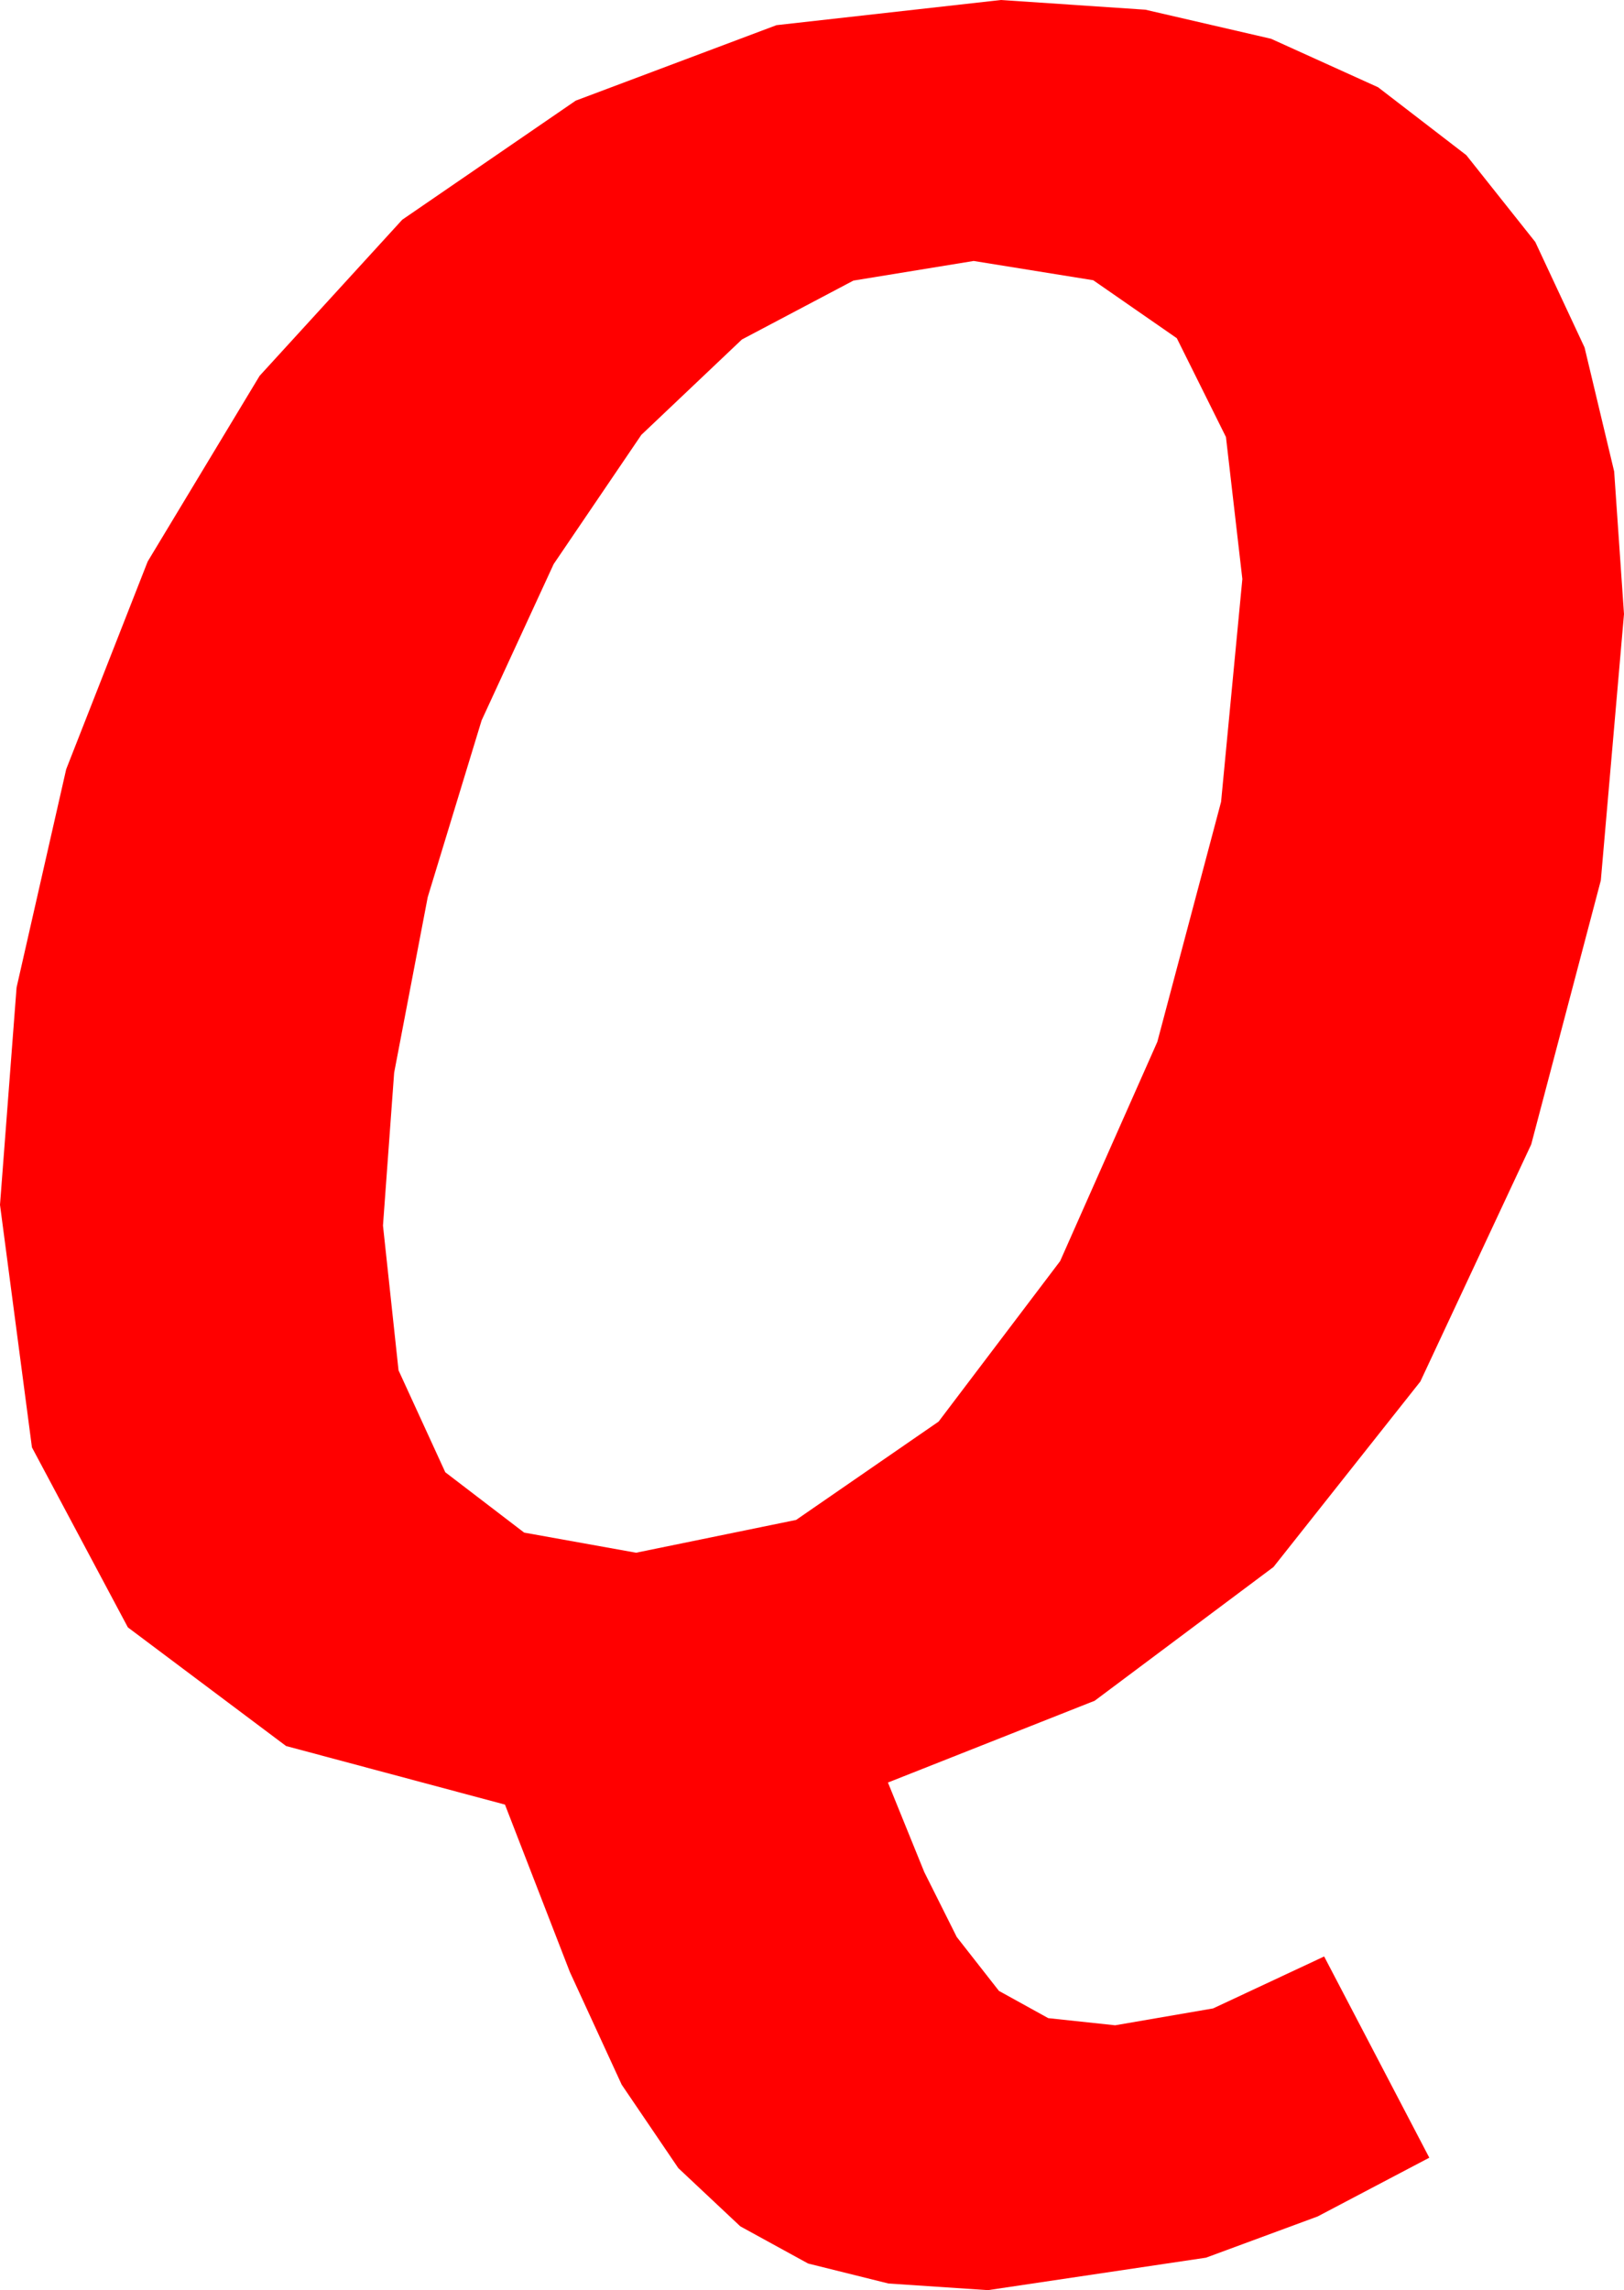 <?xml version="1.0" encoding="utf-8"?>
<!DOCTYPE svg PUBLIC "-//W3C//DTD SVG 1.1//EN" "http://www.w3.org/Graphics/SVG/1.1/DTD/svg11.dtd">
<svg width="36.65" height="51.68" xmlns="http://www.w3.org/2000/svg" xmlns:xlink="http://www.w3.org/1999/xlink" xmlns:xml="http://www.w3.org/XML/1998/namespace" version="1.1">
  <g>
    <g>
      <path style="fill:#FF0000;fill-opacity:1" d="M21.973,5.889L19.259,6.332 16.743,7.661 14.473,9.814 12.495,12.729 10.869,16.256 9.653,20.244 8.895,24.207 8.643,27.656 8.994,30.923 10.049,33.223 11.829,34.585 14.355,35.039 17.966,34.299 21.182,32.08 23.925,28.458 26.118,23.511 27.557,18.094 28.037,13.066 27.667,9.862 26.558,7.632 24.672,6.324 21.973,5.889z M22.588,0L25.848,0.219 28.685,0.875 31.1,1.969 33.091,3.501 34.648,5.461 35.76,7.841 36.428,10.639 36.65,13.857 36.127,19.867 34.556,25.825 32.054,31.176 28.74,35.361 24.705,38.379 20.039,40.225 20.859,42.246 21.592,43.711 22.544,44.927 23.657,45.542 25.166,45.703 27.378,45.322 29.883,44.15 32.256,48.691 29.736,50.017 27.217,50.947 22.295,51.68 20.05,51.53 18.237,51.079 16.707,50.24 15.308,48.926 14.03,47.043 12.861,44.502 11.396,40.723 6.456,39.401 2.886,36.724 0.721,32.662 0,27.188 0.374,22.284 1.494,17.358 3.333,12.671 5.859,8.481 9.078,4.958 12.993,2.271 17.523,0.568 22.588,0z" />
    </g>
  </g>
</svg>